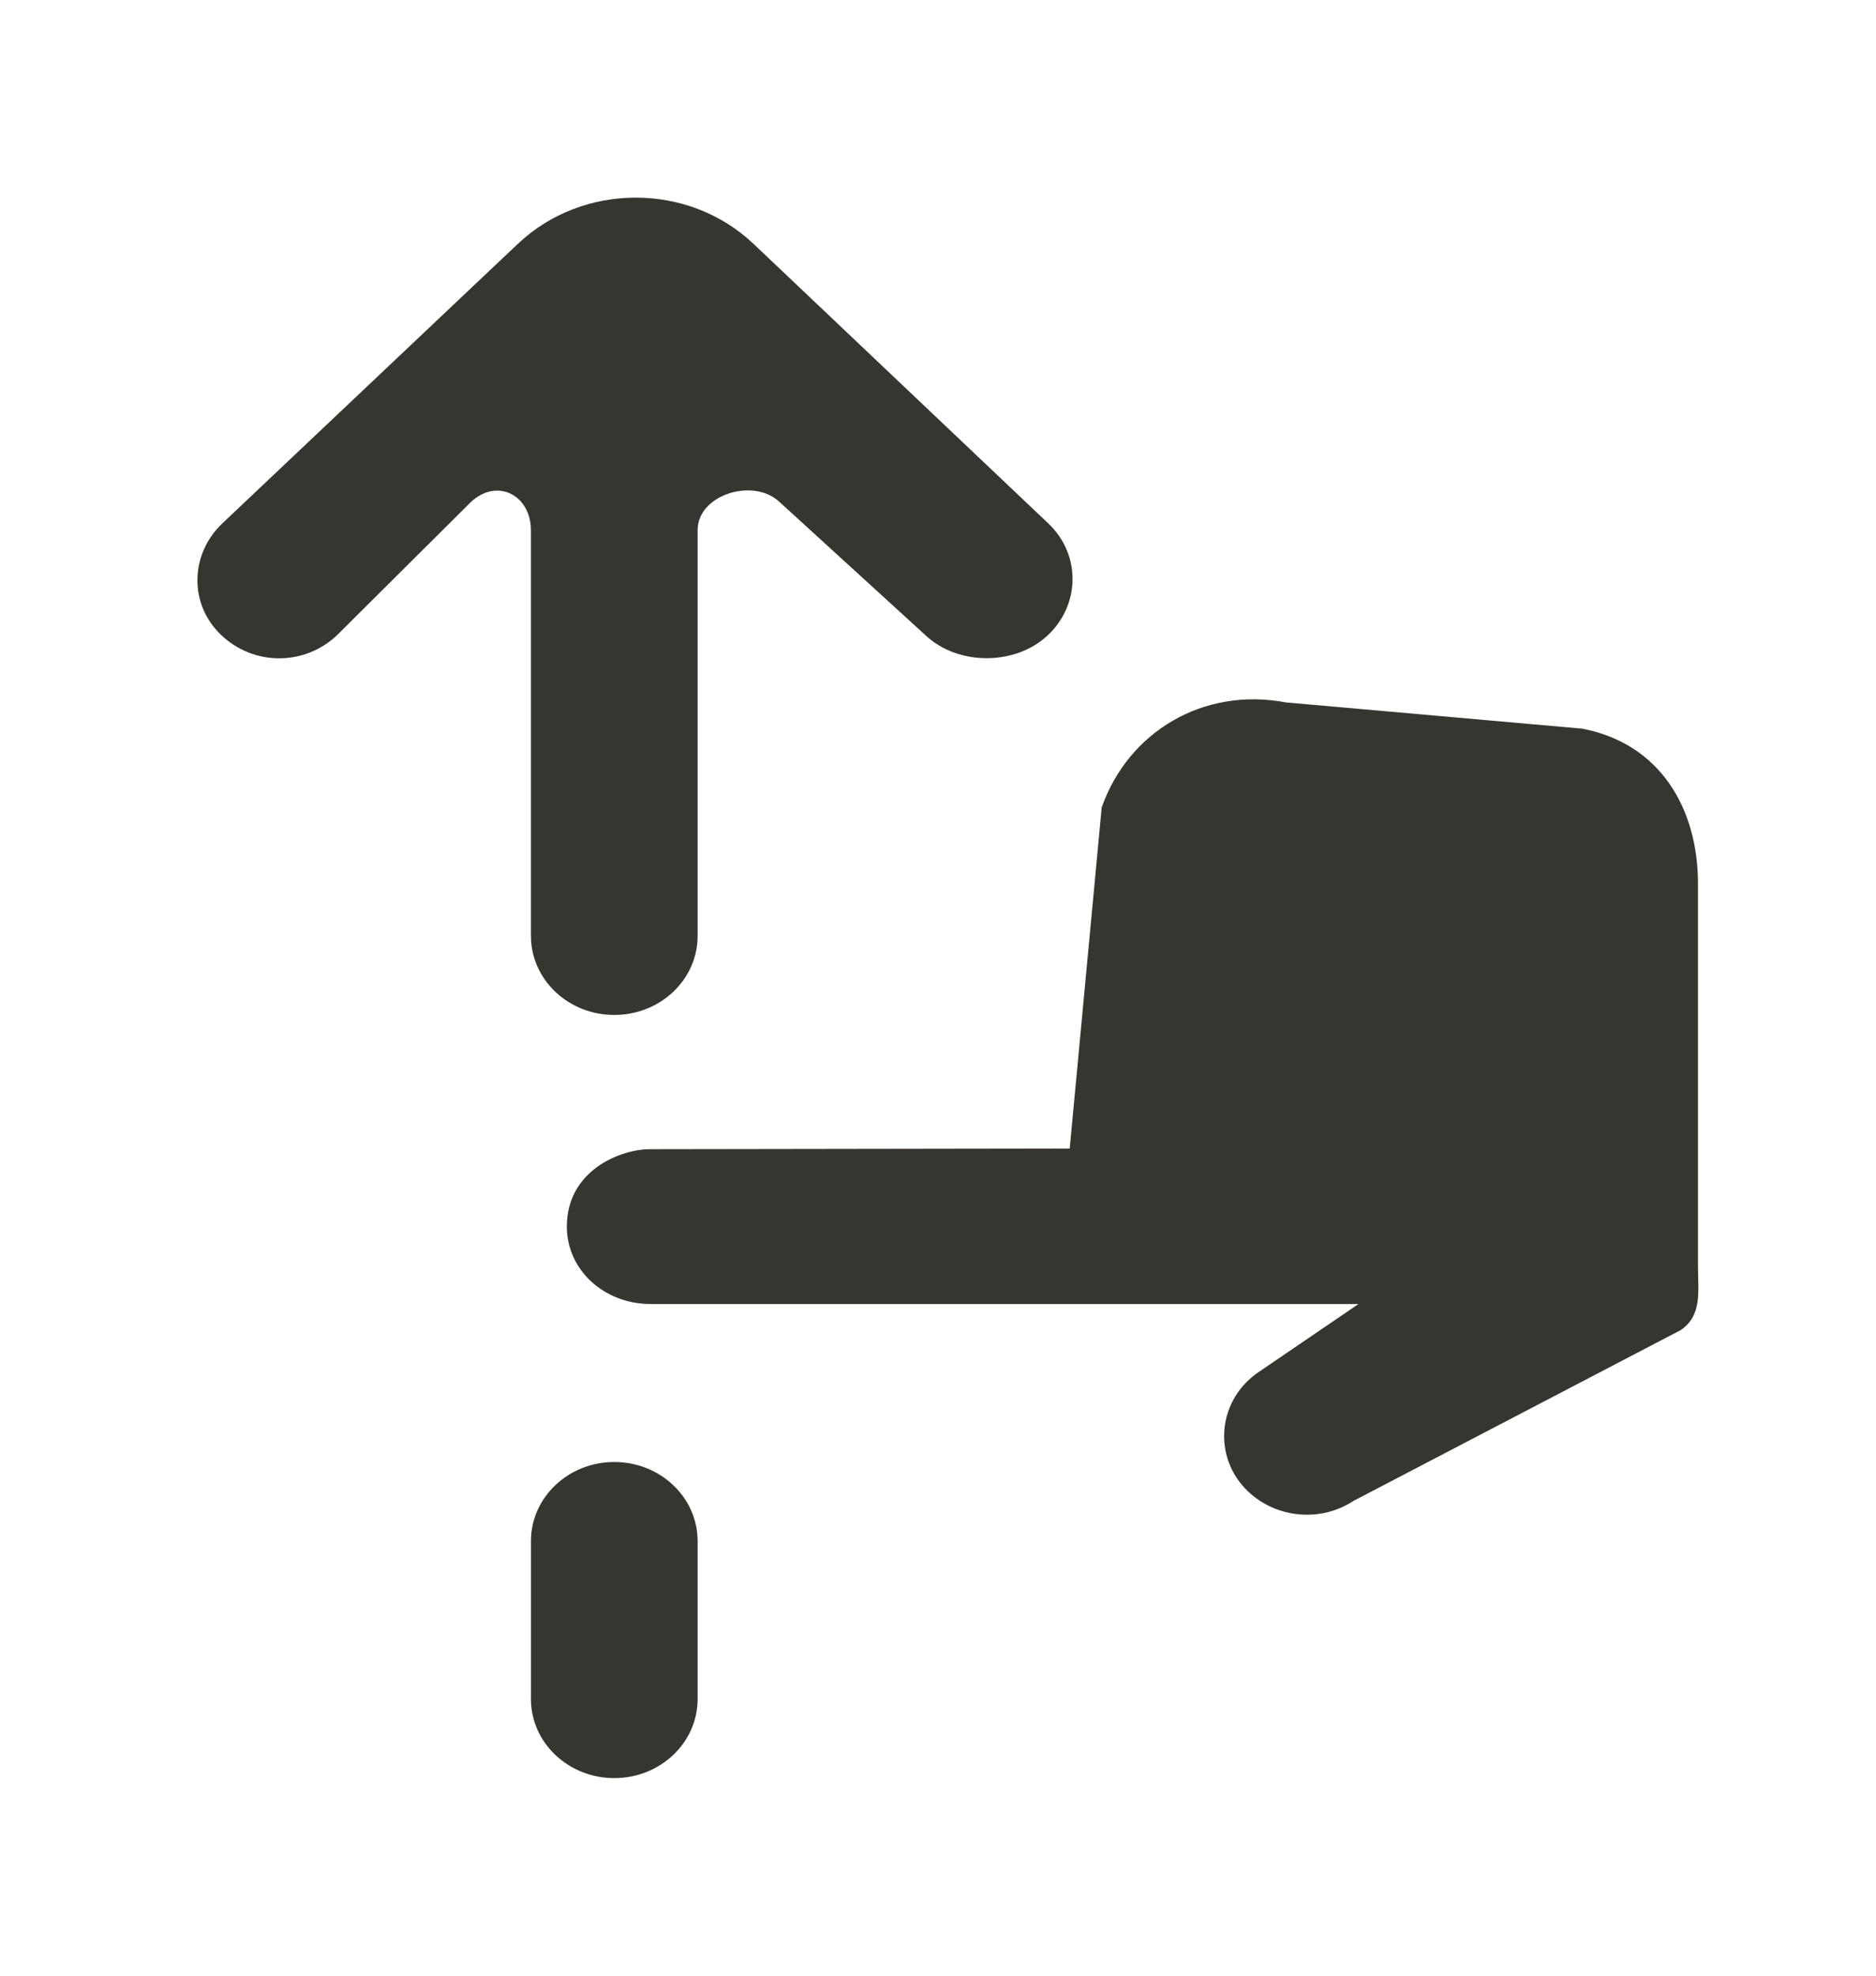 <!-- Generated by IcoMoon.io -->
<svg version="1.1" xmlns="http://www.w3.org/2000/svg" width="38" height="40" viewBox="0 0 38 40">
<title>mp-scroll_down-</title>
<path fill="#37352f" d="M12.443 29.6c-0.932 0-1.688 0.717-1.688 1.6v3.2c0 0.883 0.756 1.6 1.688 1.6s1.688-0.717 1.688-1.6v-3.2c0-0.883-0.756-1.6-1.688-1.6v0zM10.755 18.949c0 0.885 0.756 1.6 1.688 1.6s1.688-0.715 1.688-1.6v-8.218c0-0.714 1.13-1.070 1.661-0.566l2.951 2.693c0.658 0.624 1.827 0.624 2.485 0 0.66-0.626 0.665-1.638 0.005-2.262l-5.97-5.659c-1.317-1.248-3.454-1.248-4.773 0l-0.604 0.57-5.381 5.088c-0.66 0.626-0.682 1.64-0.022 2.264 0.66 0.626 1.685 0.626 2.345 0l2.705-2.69c0.532-0.504 1.221-0.147 1.221 0.566v8.214zM34.028 26.938l-6.615 3.451c-0.662 0.435-1.558 0.35-2.129-0.19-0.733-0.694-0.626-1.862 0.221-2.427l2.013-1.371h-14.343c-0.932 0-1.693-0.683-1.693-1.568 0-1.136 1.086-1.566 1.682-1.566l8.504-0.013 0.648-6.907c0.539-1.531 2.060-2.443 3.73-2.126l5.999 0.531c1.579 0.299 2.349 1.613 2.349 3.138v7.736c0 0.526 0.093 1.014-0.365 1.314v0z"></path>
</svg>
